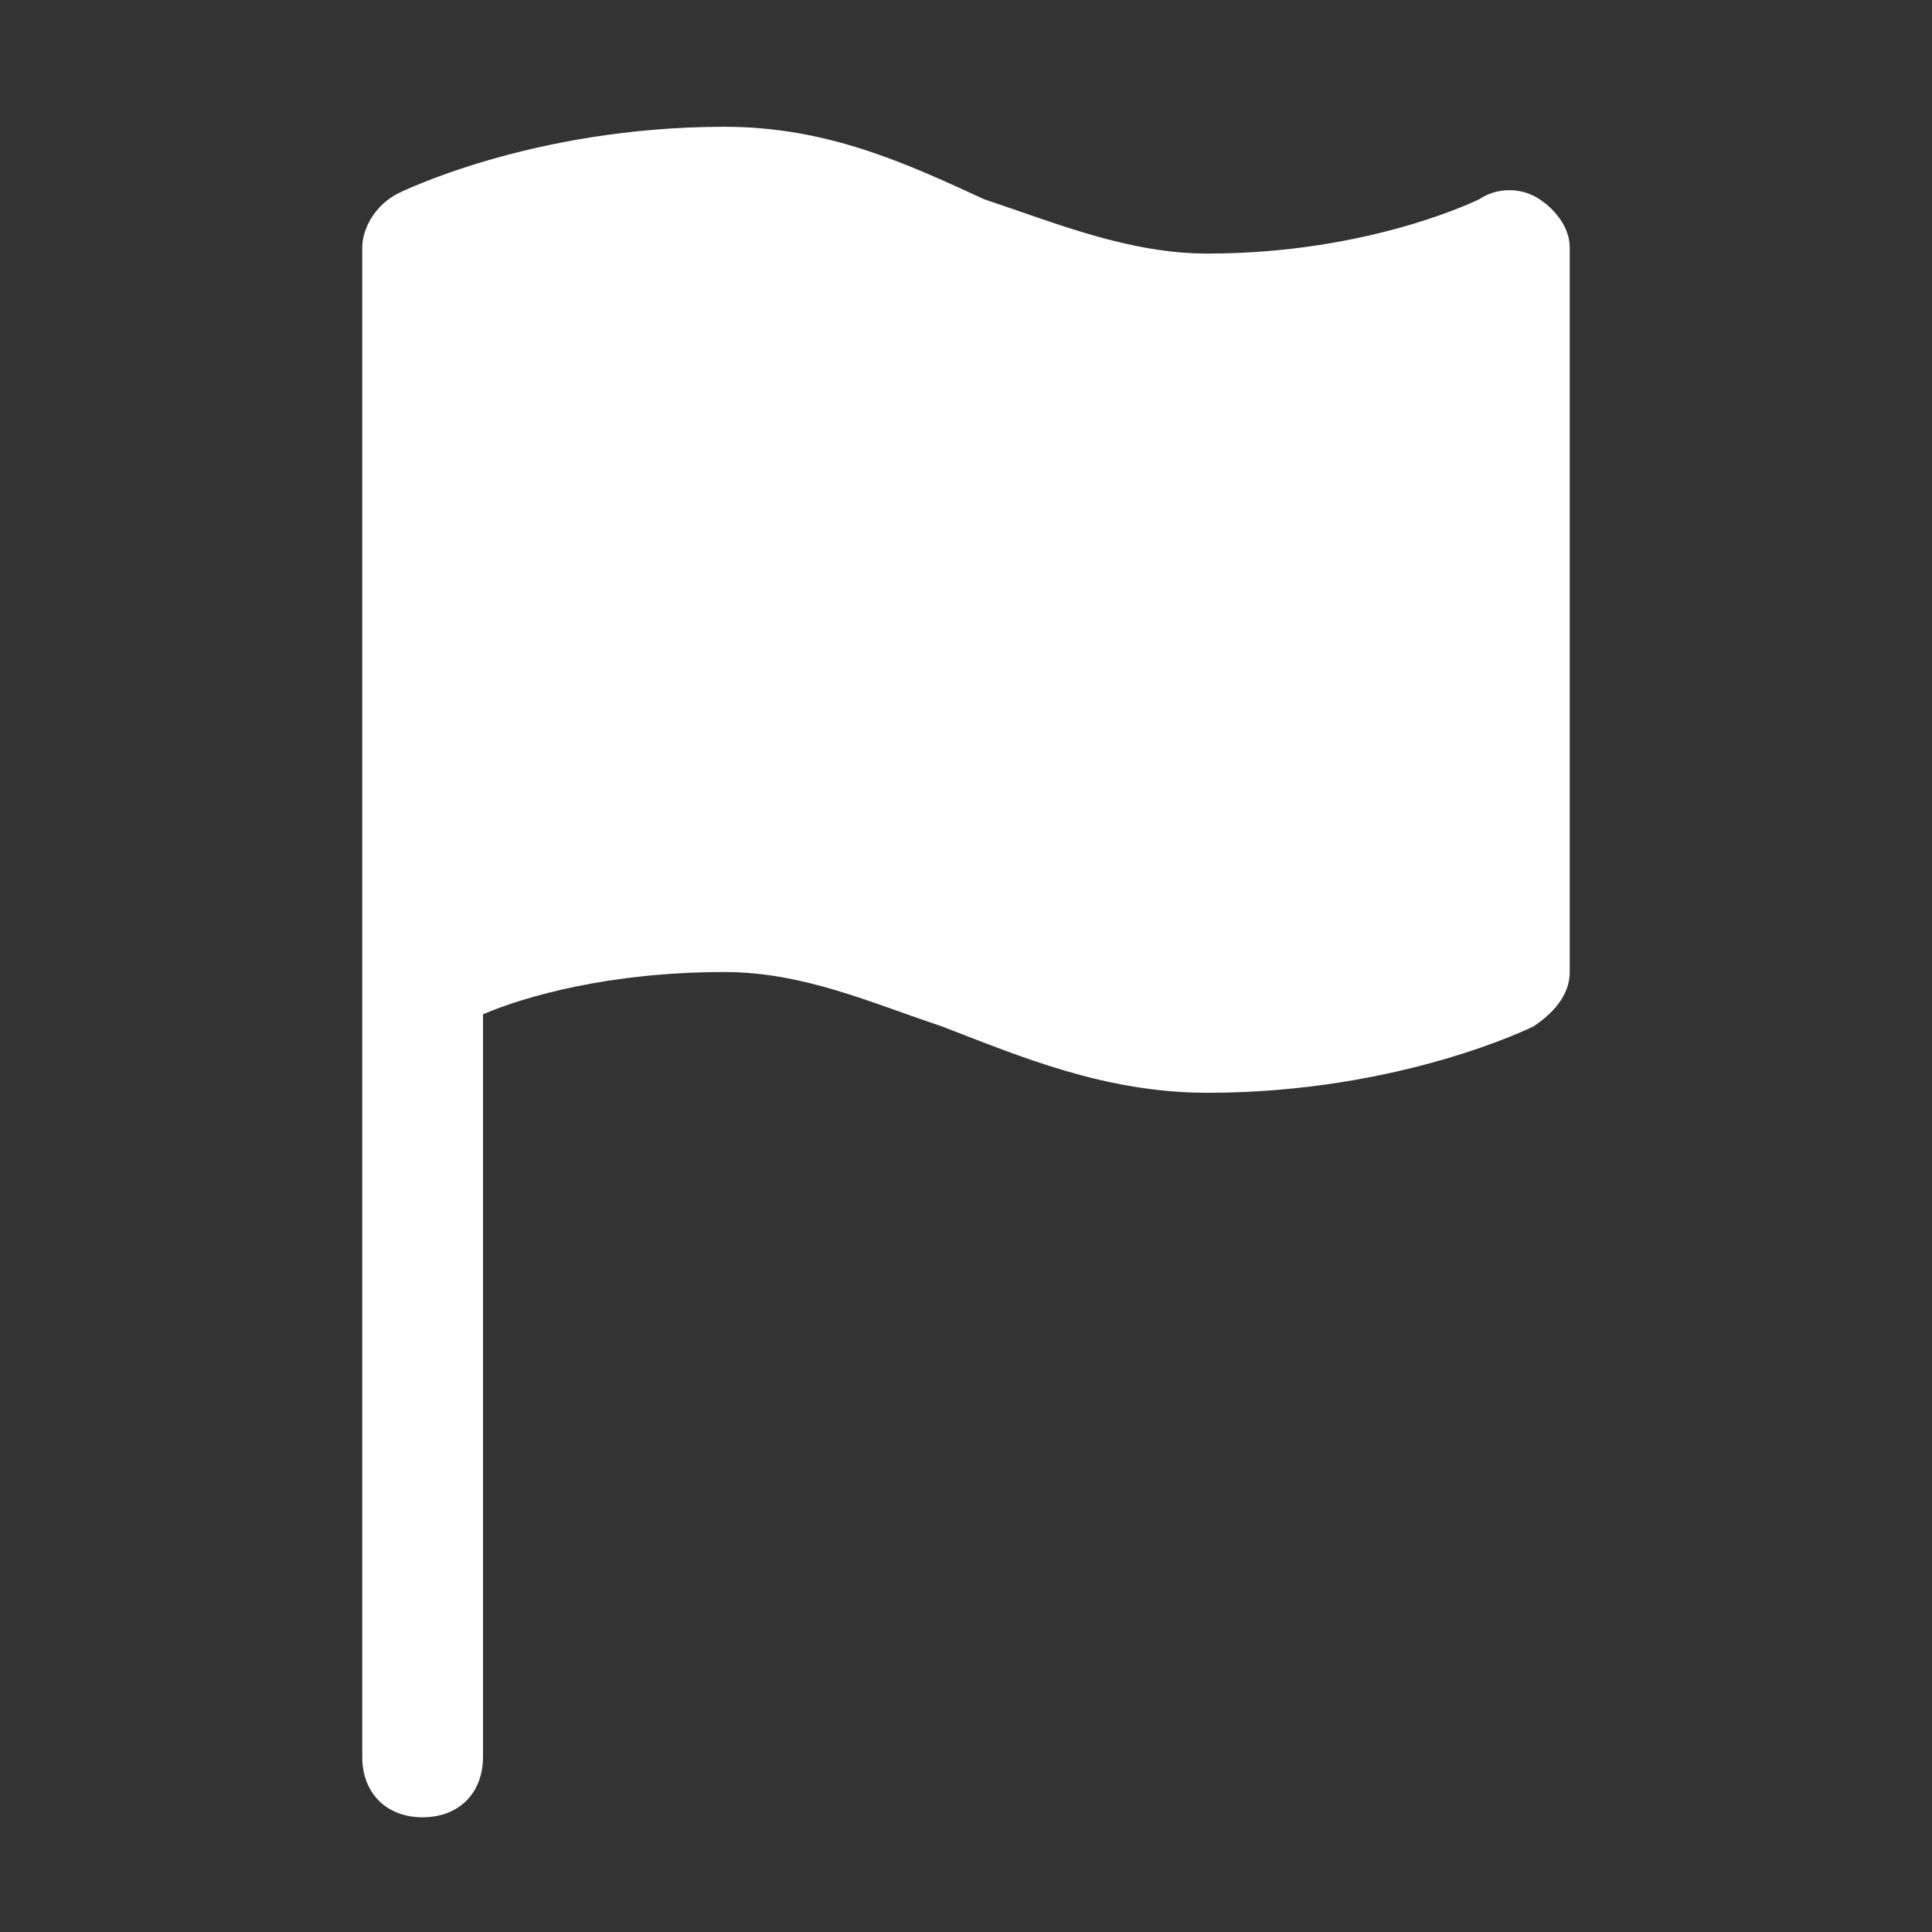 <?xml version="1.0" standalone="no"?><!DOCTYPE svg PUBLIC "-//W3C//DTD SVG 1.1//EN" "http://www.w3.org/Graphics/SVG/1.1/DTD/svg11.dtd"><svg t="1609226218460" class="icon" viewBox="0 0 1024 1024" version="1.1" xmlns="http://www.w3.org/2000/svg" p-id="5790" xmlns:xlink="http://www.w3.org/1999/xlink" width="32" height="32"><rect x="0" y="0" width="1024" height="1024" fill="#333333" stroke="none"/><defs><style type="text/css"></style></defs><path d="M816 105.6c-9.6-6.4-22.4-6.4-32 0 0 0-57.6 28.8-144 28.8-41.6 0-80-16-118.4-28.8C480 86.4 438.4 67.2 384 67.2c-102.4 0-172.8 35.2-172.8 35.2C198.4 108.8 192 121.6 192 131.2l0 800c0 19.2 12.8 32 32 32s32-12.8 32-32L256 537.6c22.4-9.6 67.2-22.4 128-22.4 41.6 0 76.8 16 115.2 28.8 41.6 16 86.4 35.2 140.8 35.2 102.4 0 172.8-35.2 172.8-35.2 9.6-6.4 19.2-16 19.2-28.8l0-384C832 121.6 825.6 112 816 105.6z" p-id="5791" fill="#ffffff"></path></svg>
